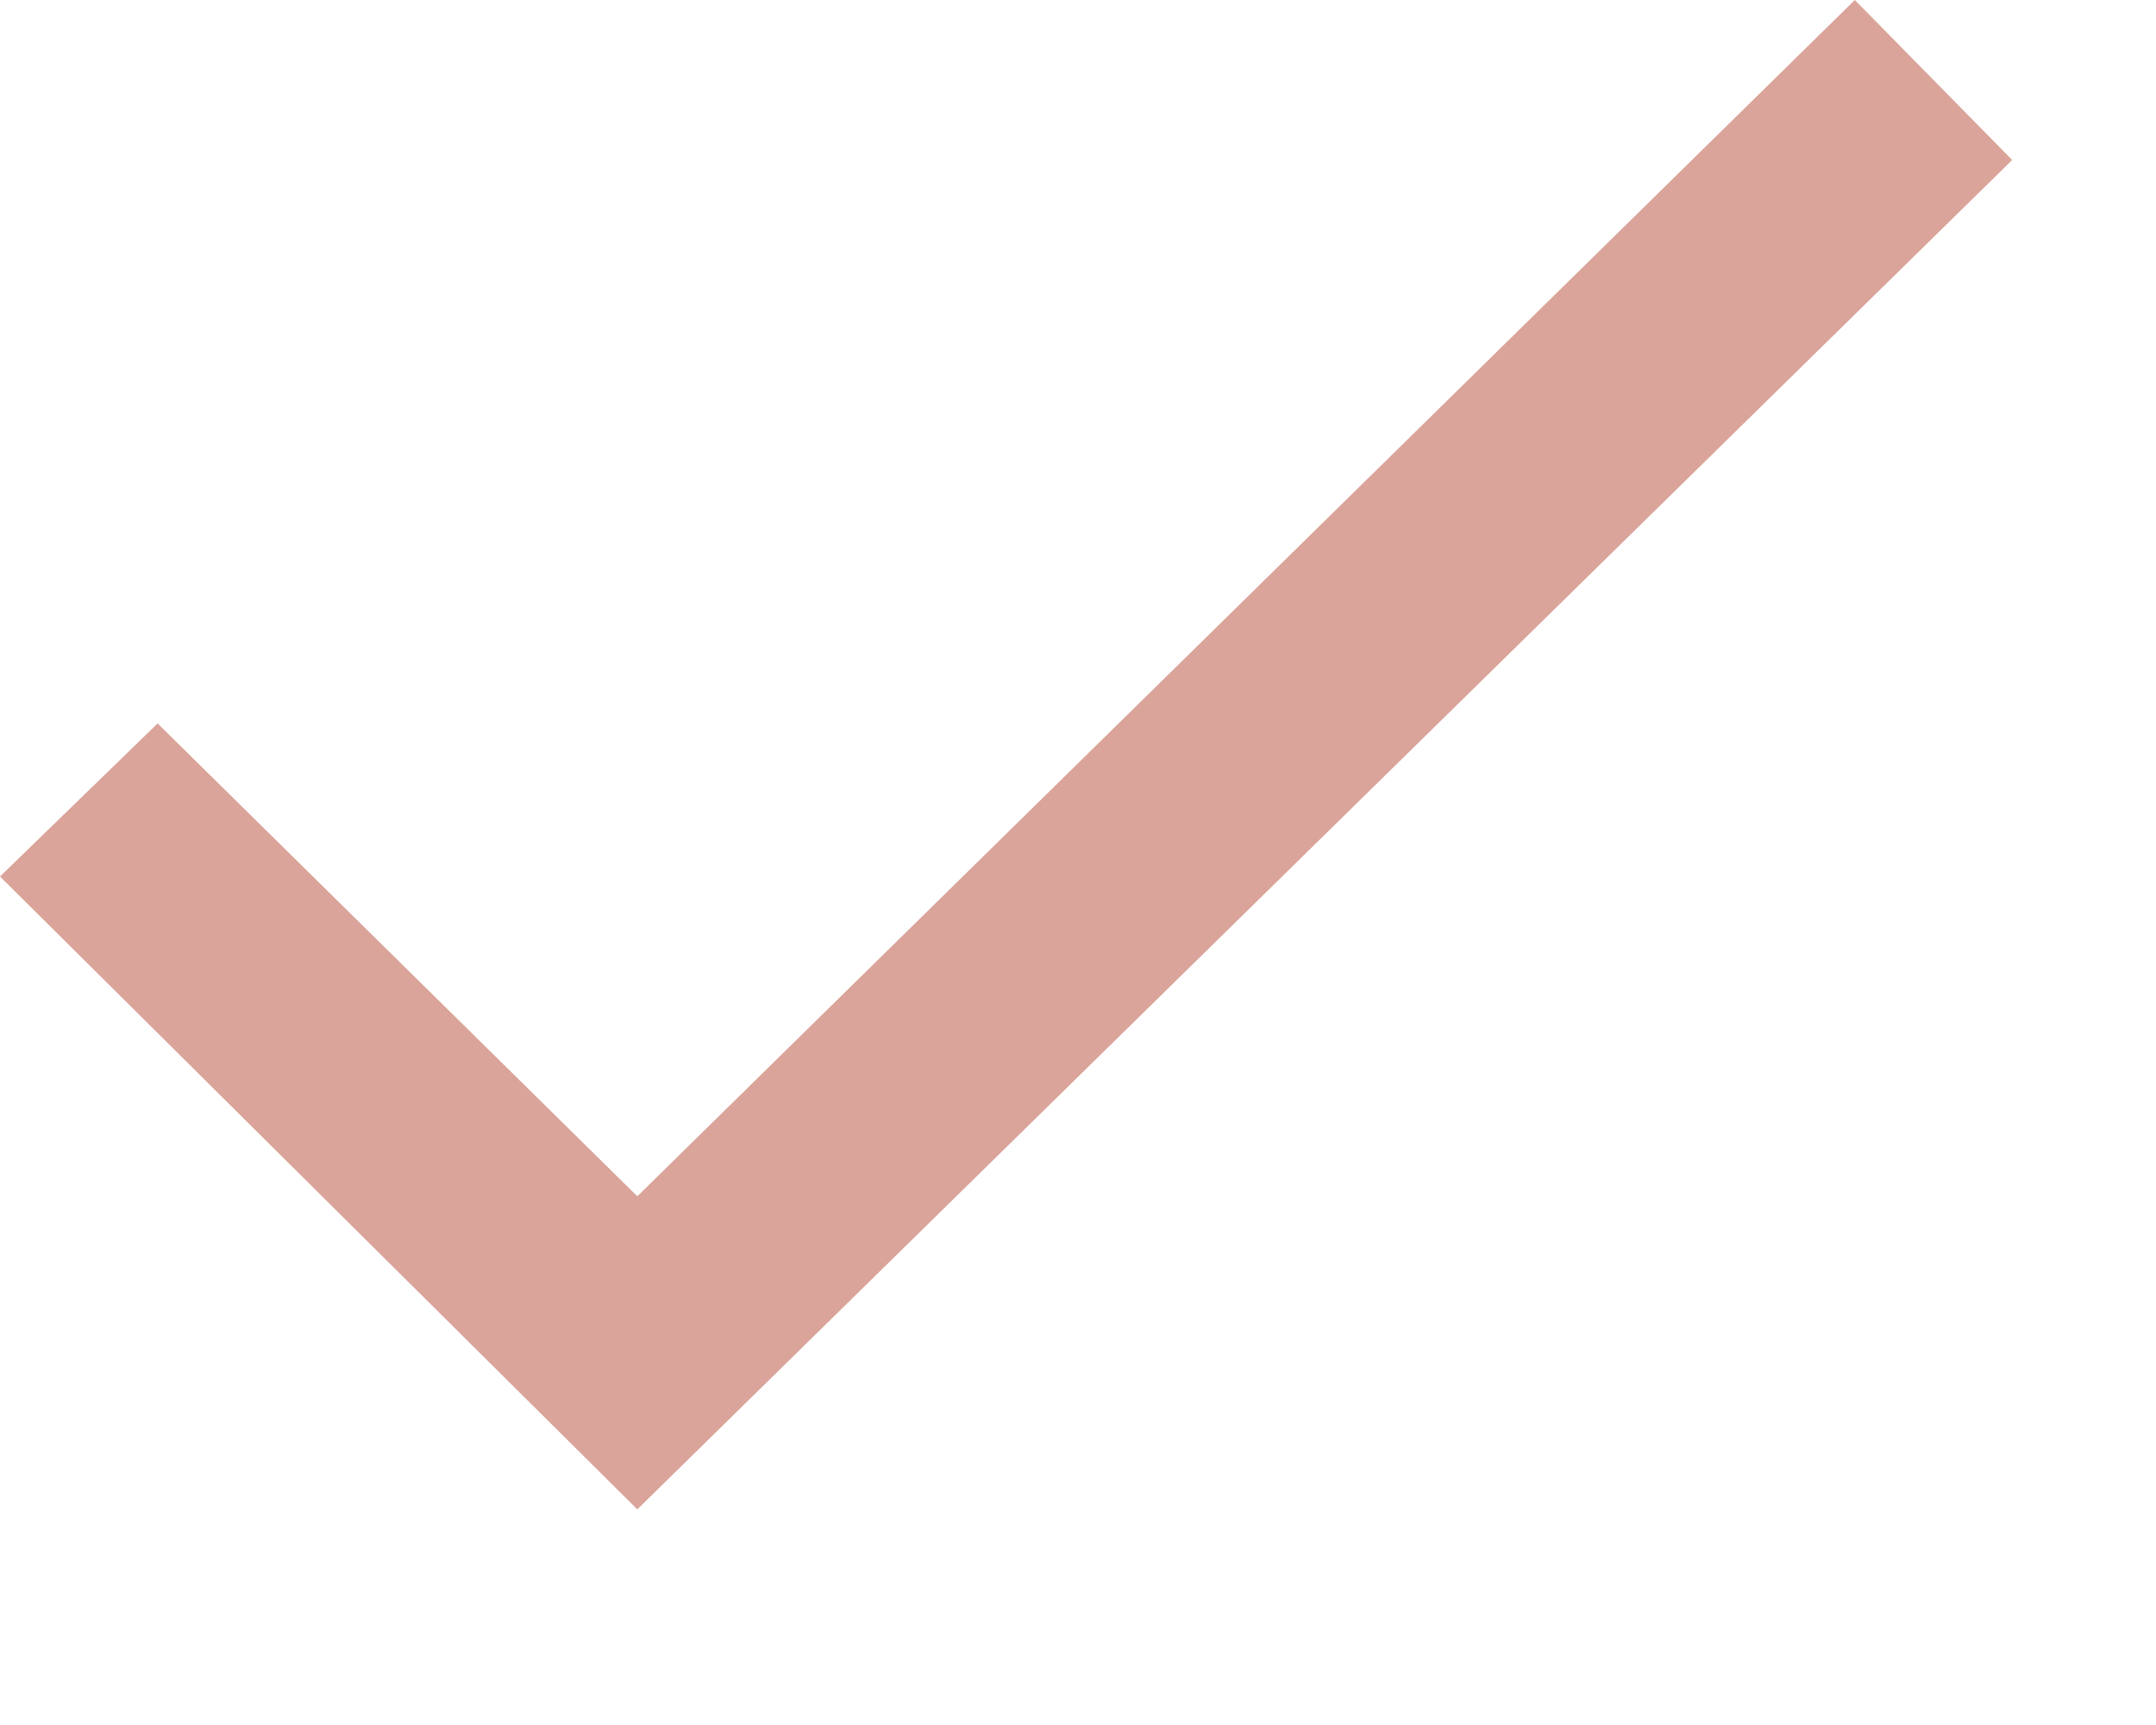 <?xml version="1.0" encoding="utf-8"?>
<!DOCTYPE svg PUBLIC "-//W3C//DTD SVG 1.1//EN" "http://www.w3.org/Graphics/SVG/1.1/DTD/svg11.dtd">
<svg width="10" height="8" viewBox="0 0 10 8" version="1.1" xmlns="http://www.w3.org/2000/svg" xmlns:xlink="http://www.w3.org/1999/xlink">
    <path fill="#DAA49A" fill-rule="nonzero" d="M2.956 5.548L.731 3.355 0 4.065 2.956 7 9.333.742 8.603 0z"/>
</svg>